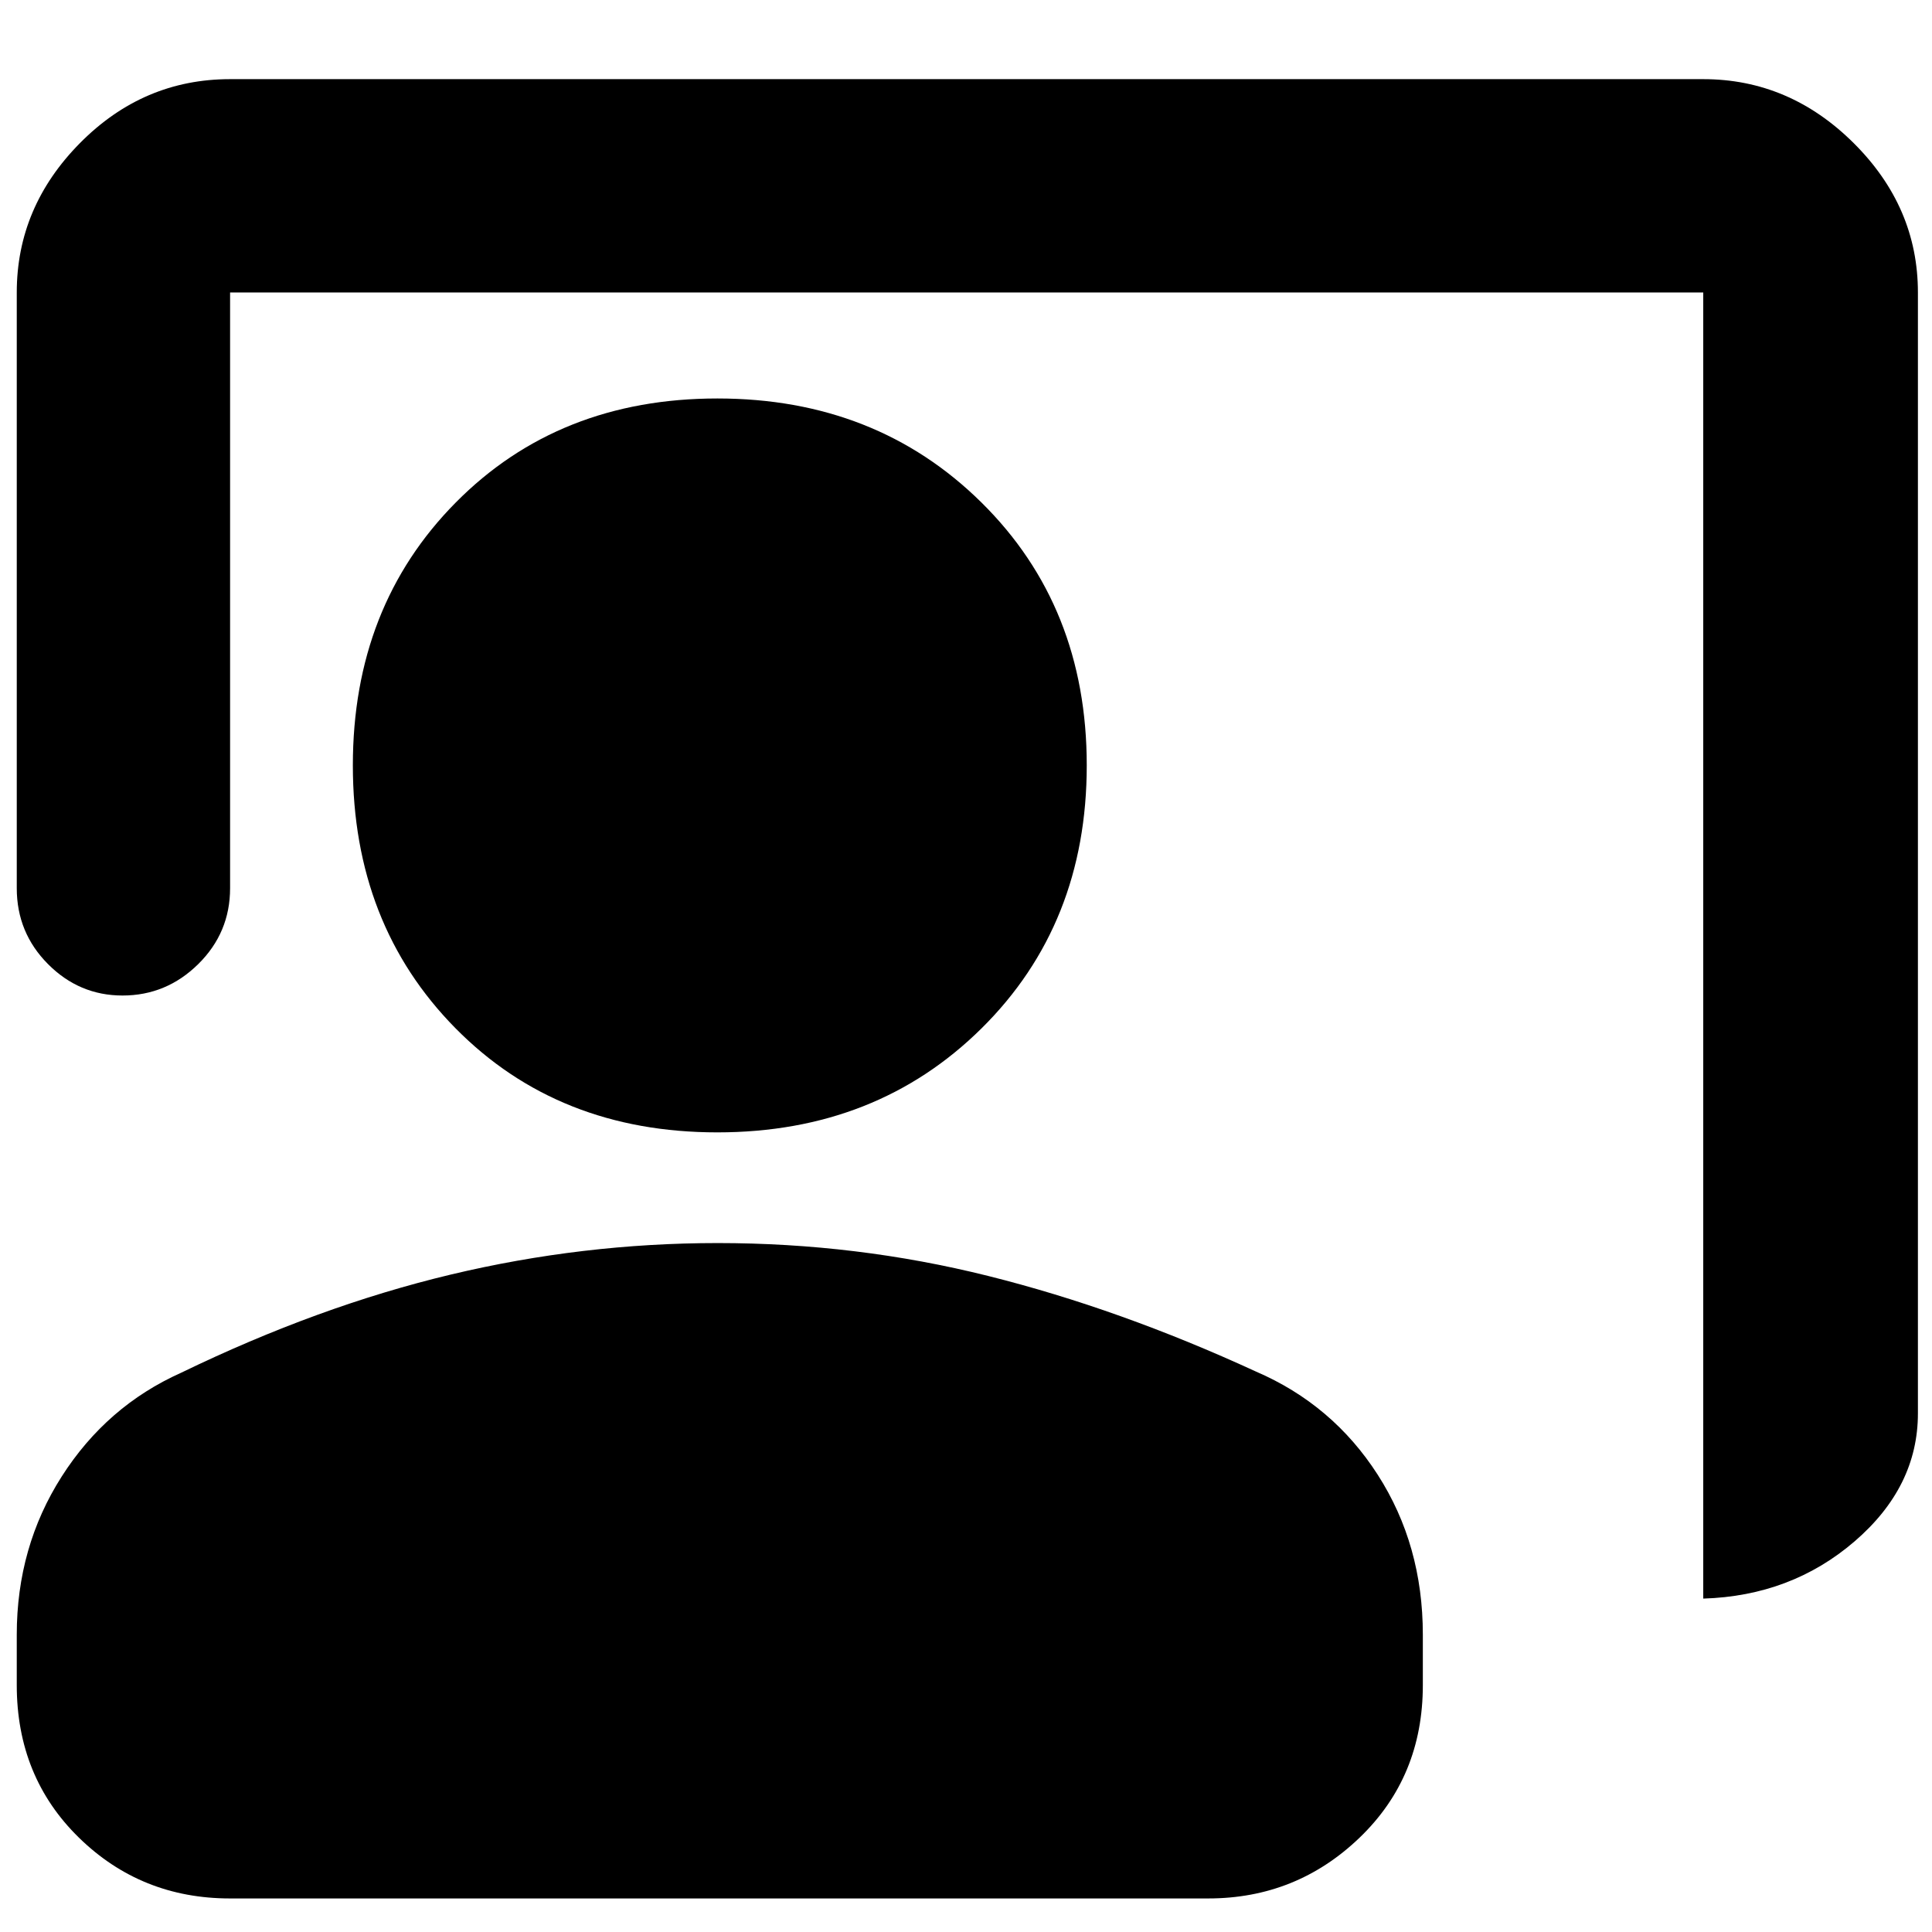 <svg xmlns="http://www.w3.org/2000/svg" height="40" viewBox="0 -960 960 960" width="40"><path d="M846.33-165.67v-649h-732v296q0 22.12-15.83 37.73-15.83 15.61-37.62 15.61-21.5 0-37.02-15.61-15.53-15.61-15.53-37.73v-296q0-42.5 31.42-74.25 31.41-31.75 74.58-31.75h732q42.79 0 74.73 31.75Q953-857.17 953-814.67v557q0 36.5-31.48 63.58-31.48 27.09-75.19 28.42ZM356.44-397.33q-79.04 0-130.08-51.71-51.03-51.71-51.03-130.66 0-78.94 51.15-130.62 51.15-51.68 130-51.68t131.19 51.68Q540-658.64 540-579.7q0 78.95-52.25 130.66-52.26 51.71-131.31 51.71ZM114.33-16.67q-44.2 0-75.1-30.2-30.9-30.2-30.9-75.8v-25.07q0-43.6 22.34-78.6Q53-261.33 90.03-277.9q68.3-33.1 133.94-48.77 65.63-15.66 132.67-15.66 68.96 0 134.33 16.33 65.36 16.33 132.98 47.46 38.2 16.42 60.62 51.31Q707-192.33 707-147.74v25.07q0 45.6-31.43 75.8-31.43 30.2-75.24 30.2h-486Z"/></svg>